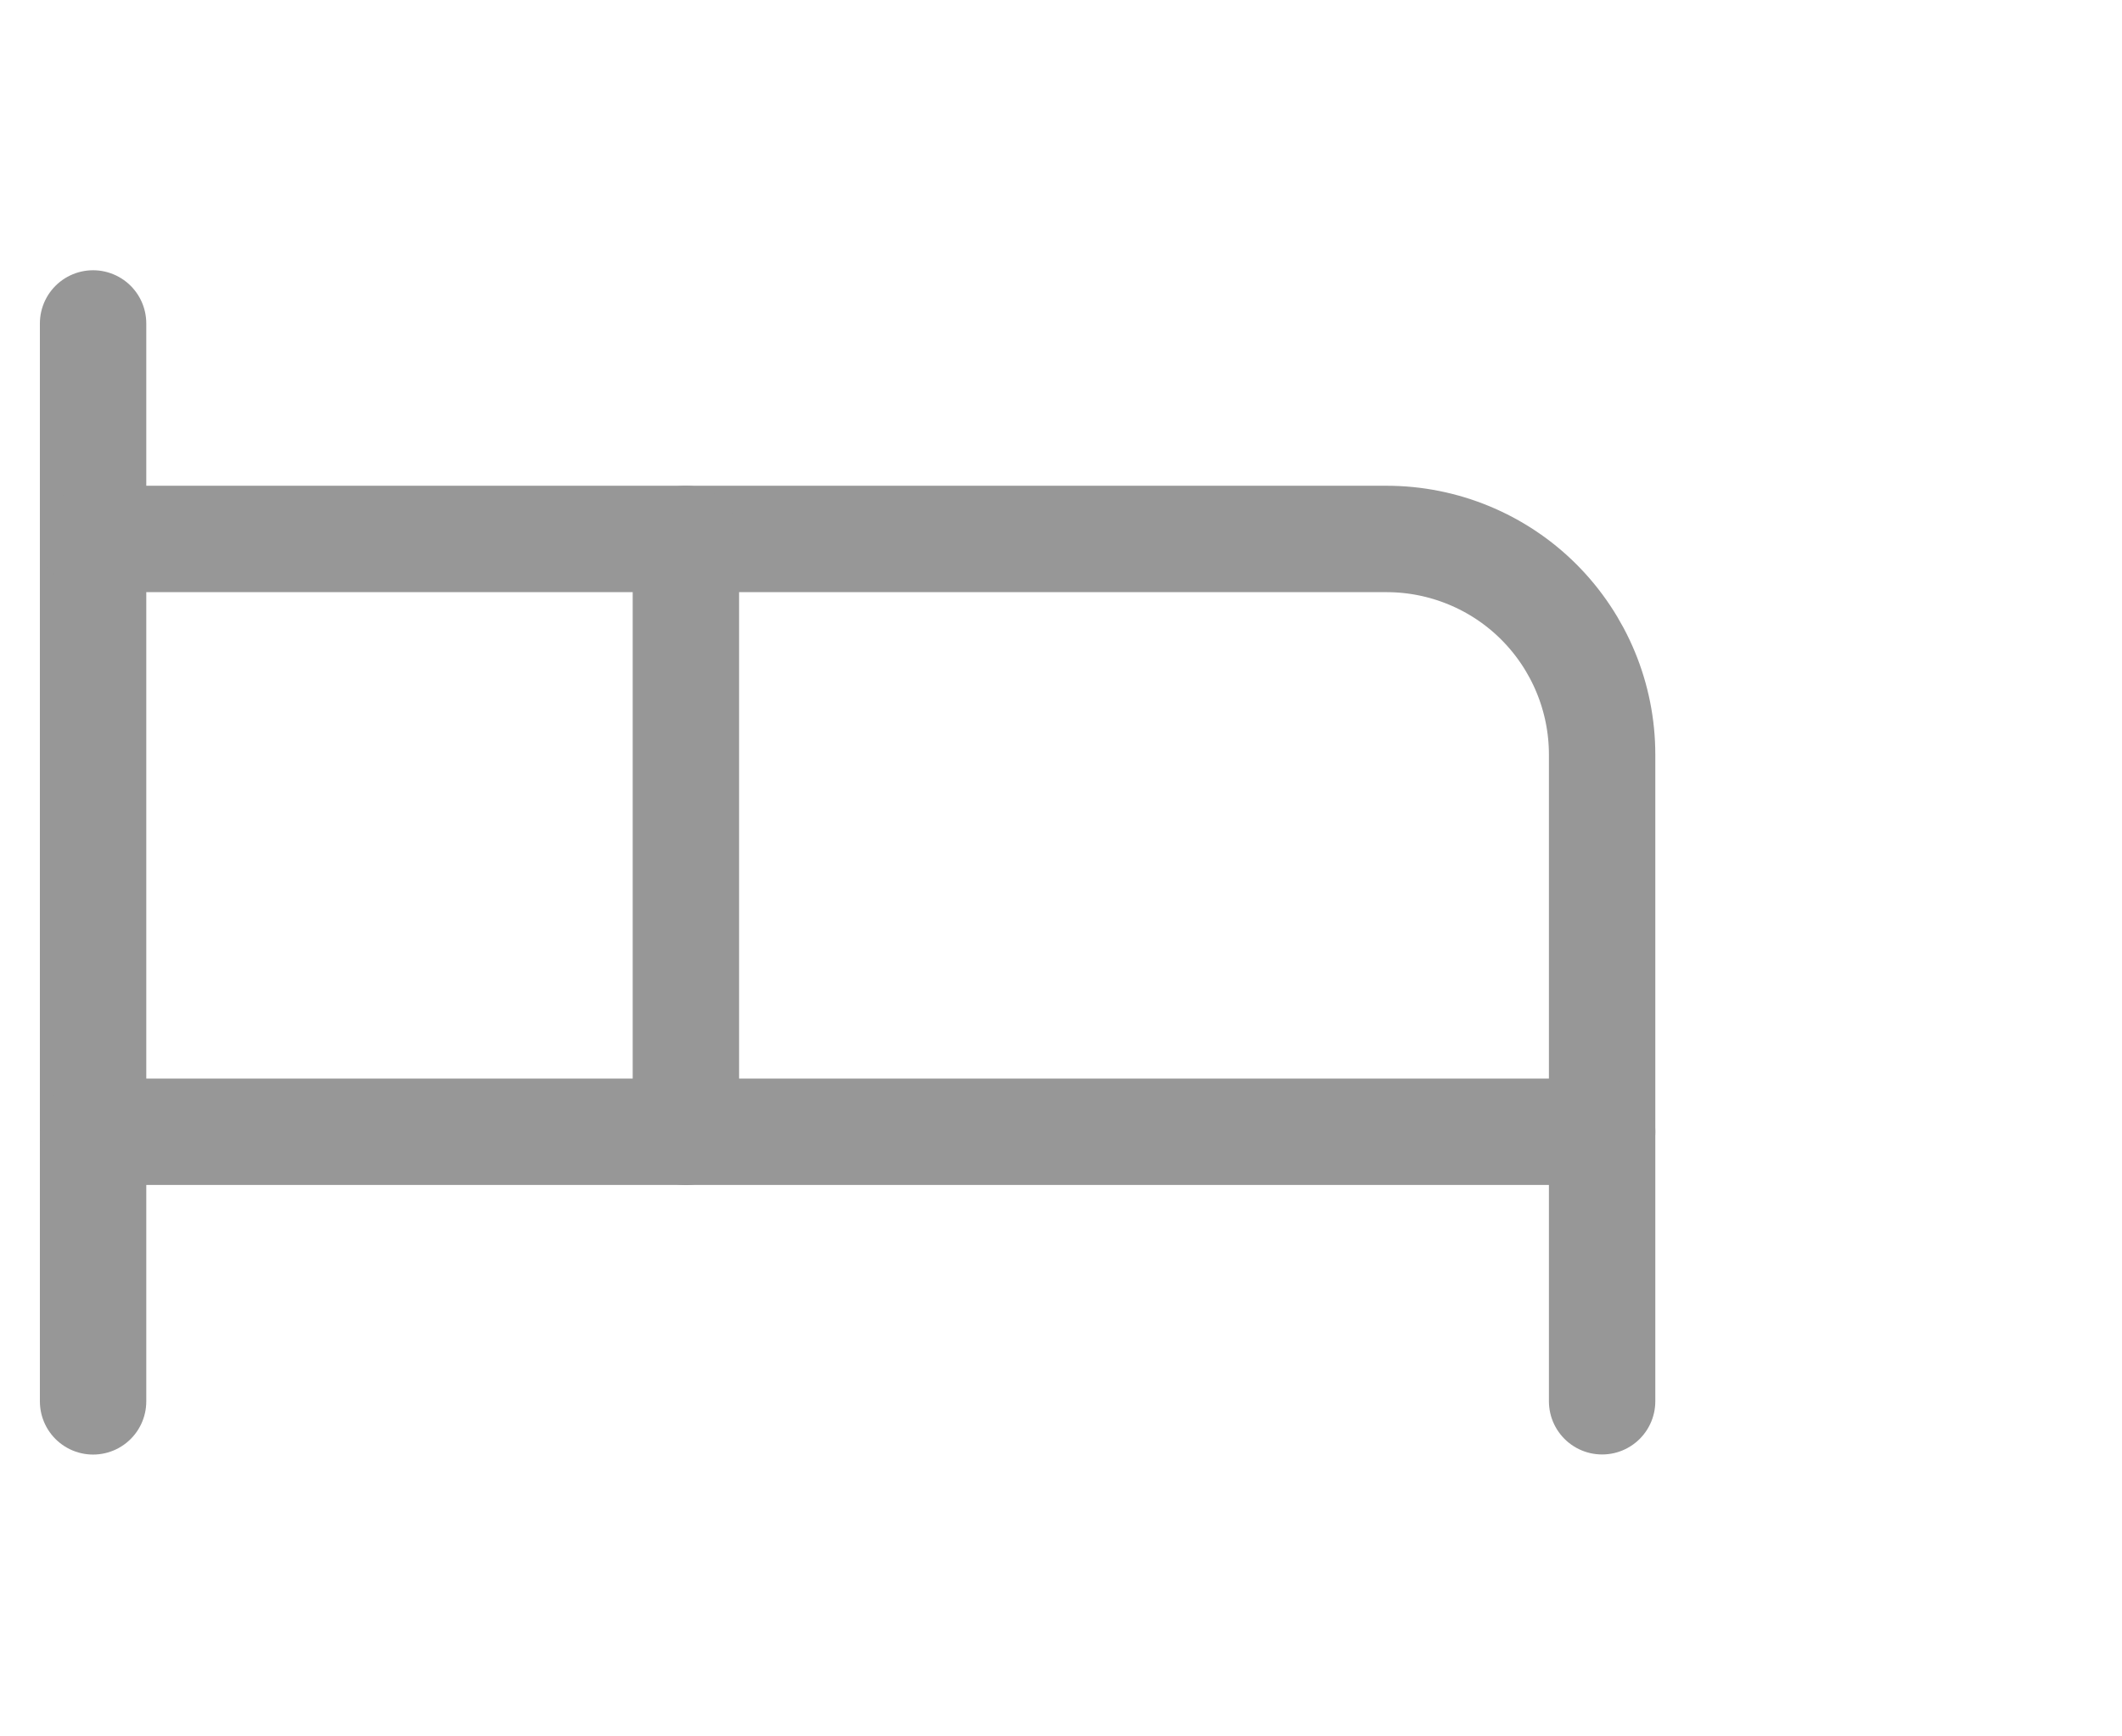 <svg width="22" height="18" viewBox="0 0 22 18" fill="none" xmlns="http://www.w3.org/2000/svg">
<path d="M7.111 11.733V5.587H14.375C14.967 5.587 15.536 5.822 15.955 6.241C16.374 6.661 16.61 7.229 16.61 7.822V11.733" stroke="#979797" stroke-width="1.103" stroke-linecap="round" stroke-linejoin="round"/>
<path d="M0.965 14.527V3.353" stroke="#979797" stroke-width="1.103" stroke-linecap="round" stroke-linejoin="round"/>
<path d="M0.966 11.732H16.61V14.526" stroke="#979797" stroke-width="1.103" stroke-linecap="round" stroke-linejoin="round"/>
<path d="M7.111 5.587H0.966" stroke="#979797" stroke-width="1.103" stroke-linecap="round" stroke-linejoin="round"/>
</svg>
